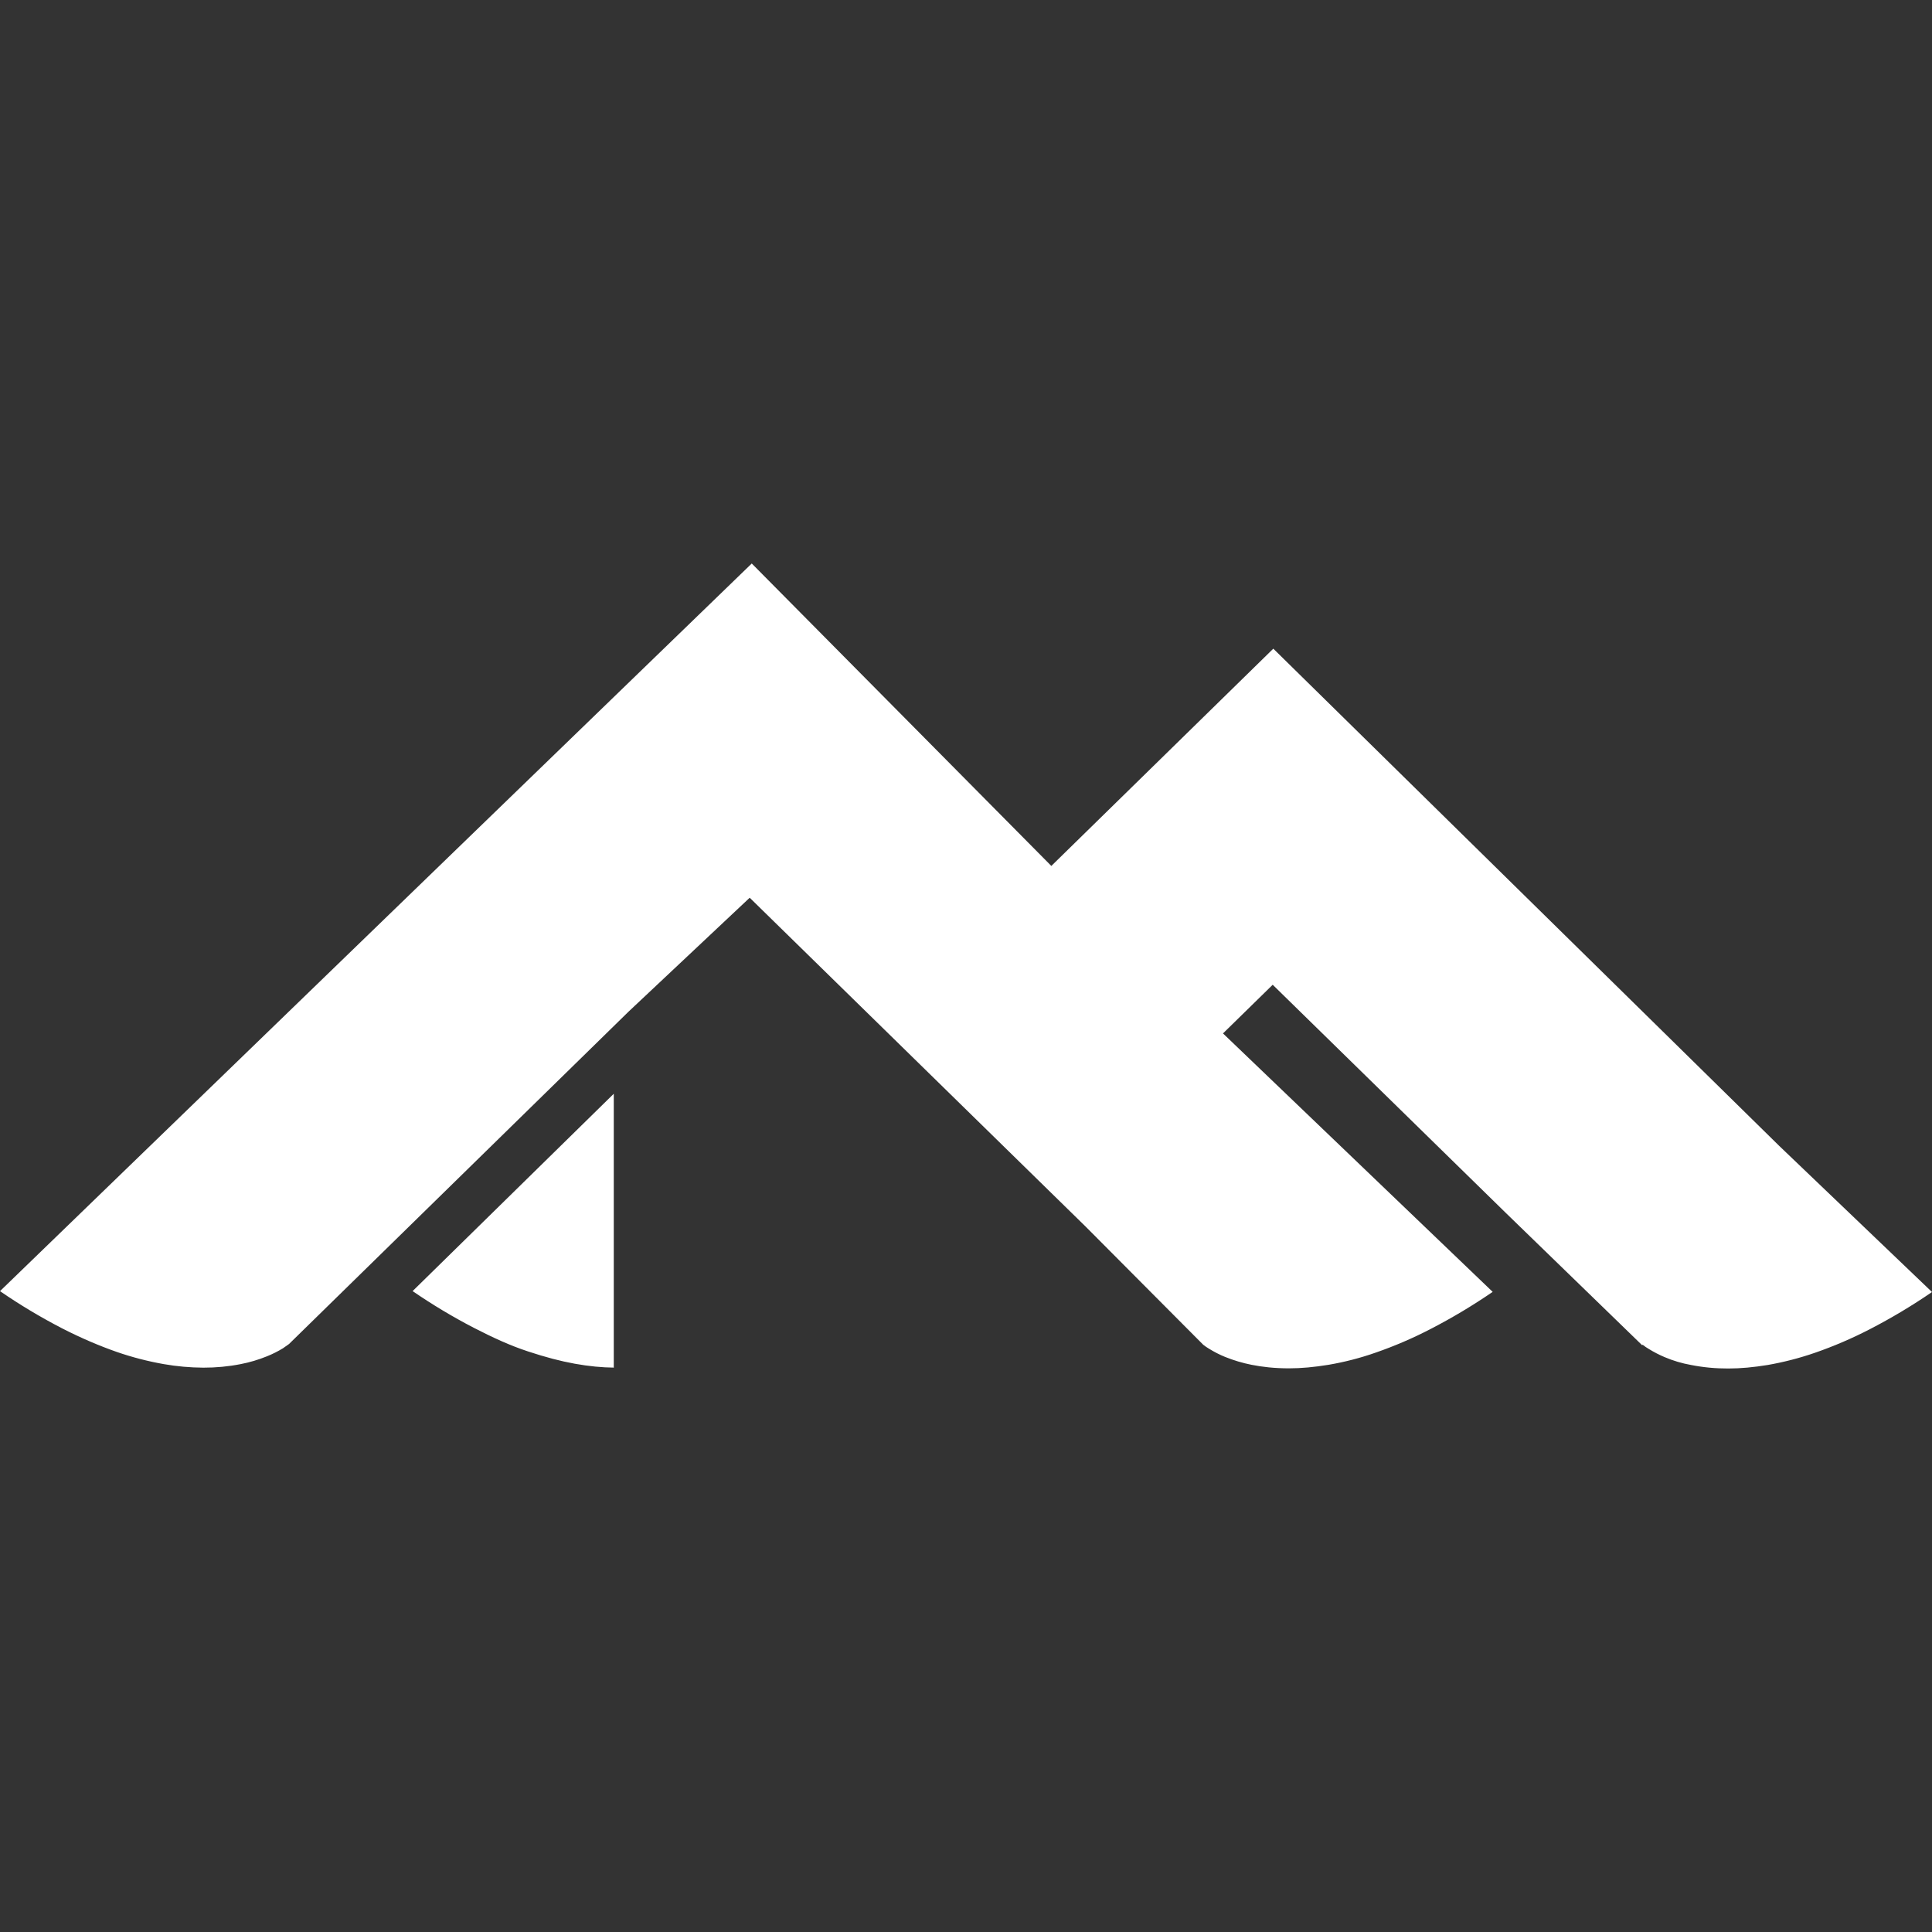 <svg width="48" height="48" viewBox="0 0 48 48" fill="none" xmlns="http://www.w3.org/2000/svg">
<rect x="0" y="0" width="48" height="48" fill="#333333" stroke="none"/>
<path d="M15.249 33.973V27.174L10.251 32.077C10.739 32.412 11.247 32.717 11.774 32.99C12.251 33.235 12.67 33.428 13.116 33.575C13.562 33.722 13.921 33.816 14.279 33.881C14.637 33.946 14.959 33.975 15.257 33.978L15.249 33.973ZM40.813 33.411C40.86 33.449 40.908 33.482 40.96 33.512C41.086 33.59 41.219 33.659 41.356 33.717C41.566 33.806 41.786 33.872 42.012 33.912C42.317 33.973 42.628 34.001 42.939 34C43.248 34 43.565 33.97 43.922 33.912C44.32 33.842 44.712 33.741 45.093 33.609C45.56 33.447 46.014 33.252 46.453 33.025C46.988 32.749 47.503 32.441 48 32.1L44.206 28.471L31.635 16.116L26.12 21.514L18.677 14L0 32.078C0.494 32.418 1.01 32.727 1.544 33.003C2.028 33.251 2.481 33.441 2.9 33.588C3.281 33.72 3.672 33.821 4.069 33.891C4.393 33.948 4.722 33.977 5.052 33.979C5.363 33.98 5.674 33.951 5.979 33.891C6.204 33.848 6.423 33.782 6.635 33.696C6.772 33.641 6.905 33.574 7.031 33.497L7.18 33.392L15.616 25.134L18.626 22.304L26.972 30.474L29.893 33.409C29.94 33.447 29.99 33.481 30.042 33.511C30.168 33.589 30.301 33.657 30.439 33.713C30.651 33.798 30.871 33.864 31.094 33.908C31.357 33.961 31.667 33.996 32.024 33.996C32.333 33.996 32.65 33.966 33.007 33.908C33.406 33.84 33.798 33.739 34.179 33.605C34.646 33.443 35.1 33.248 35.538 33.021C36.073 32.745 36.588 32.437 37.085 32.096L30.385 25.675L31.62 24.466L37.417 30.14L40.797 33.42L40.813 33.411Z" fill="white"/>
</svg>
